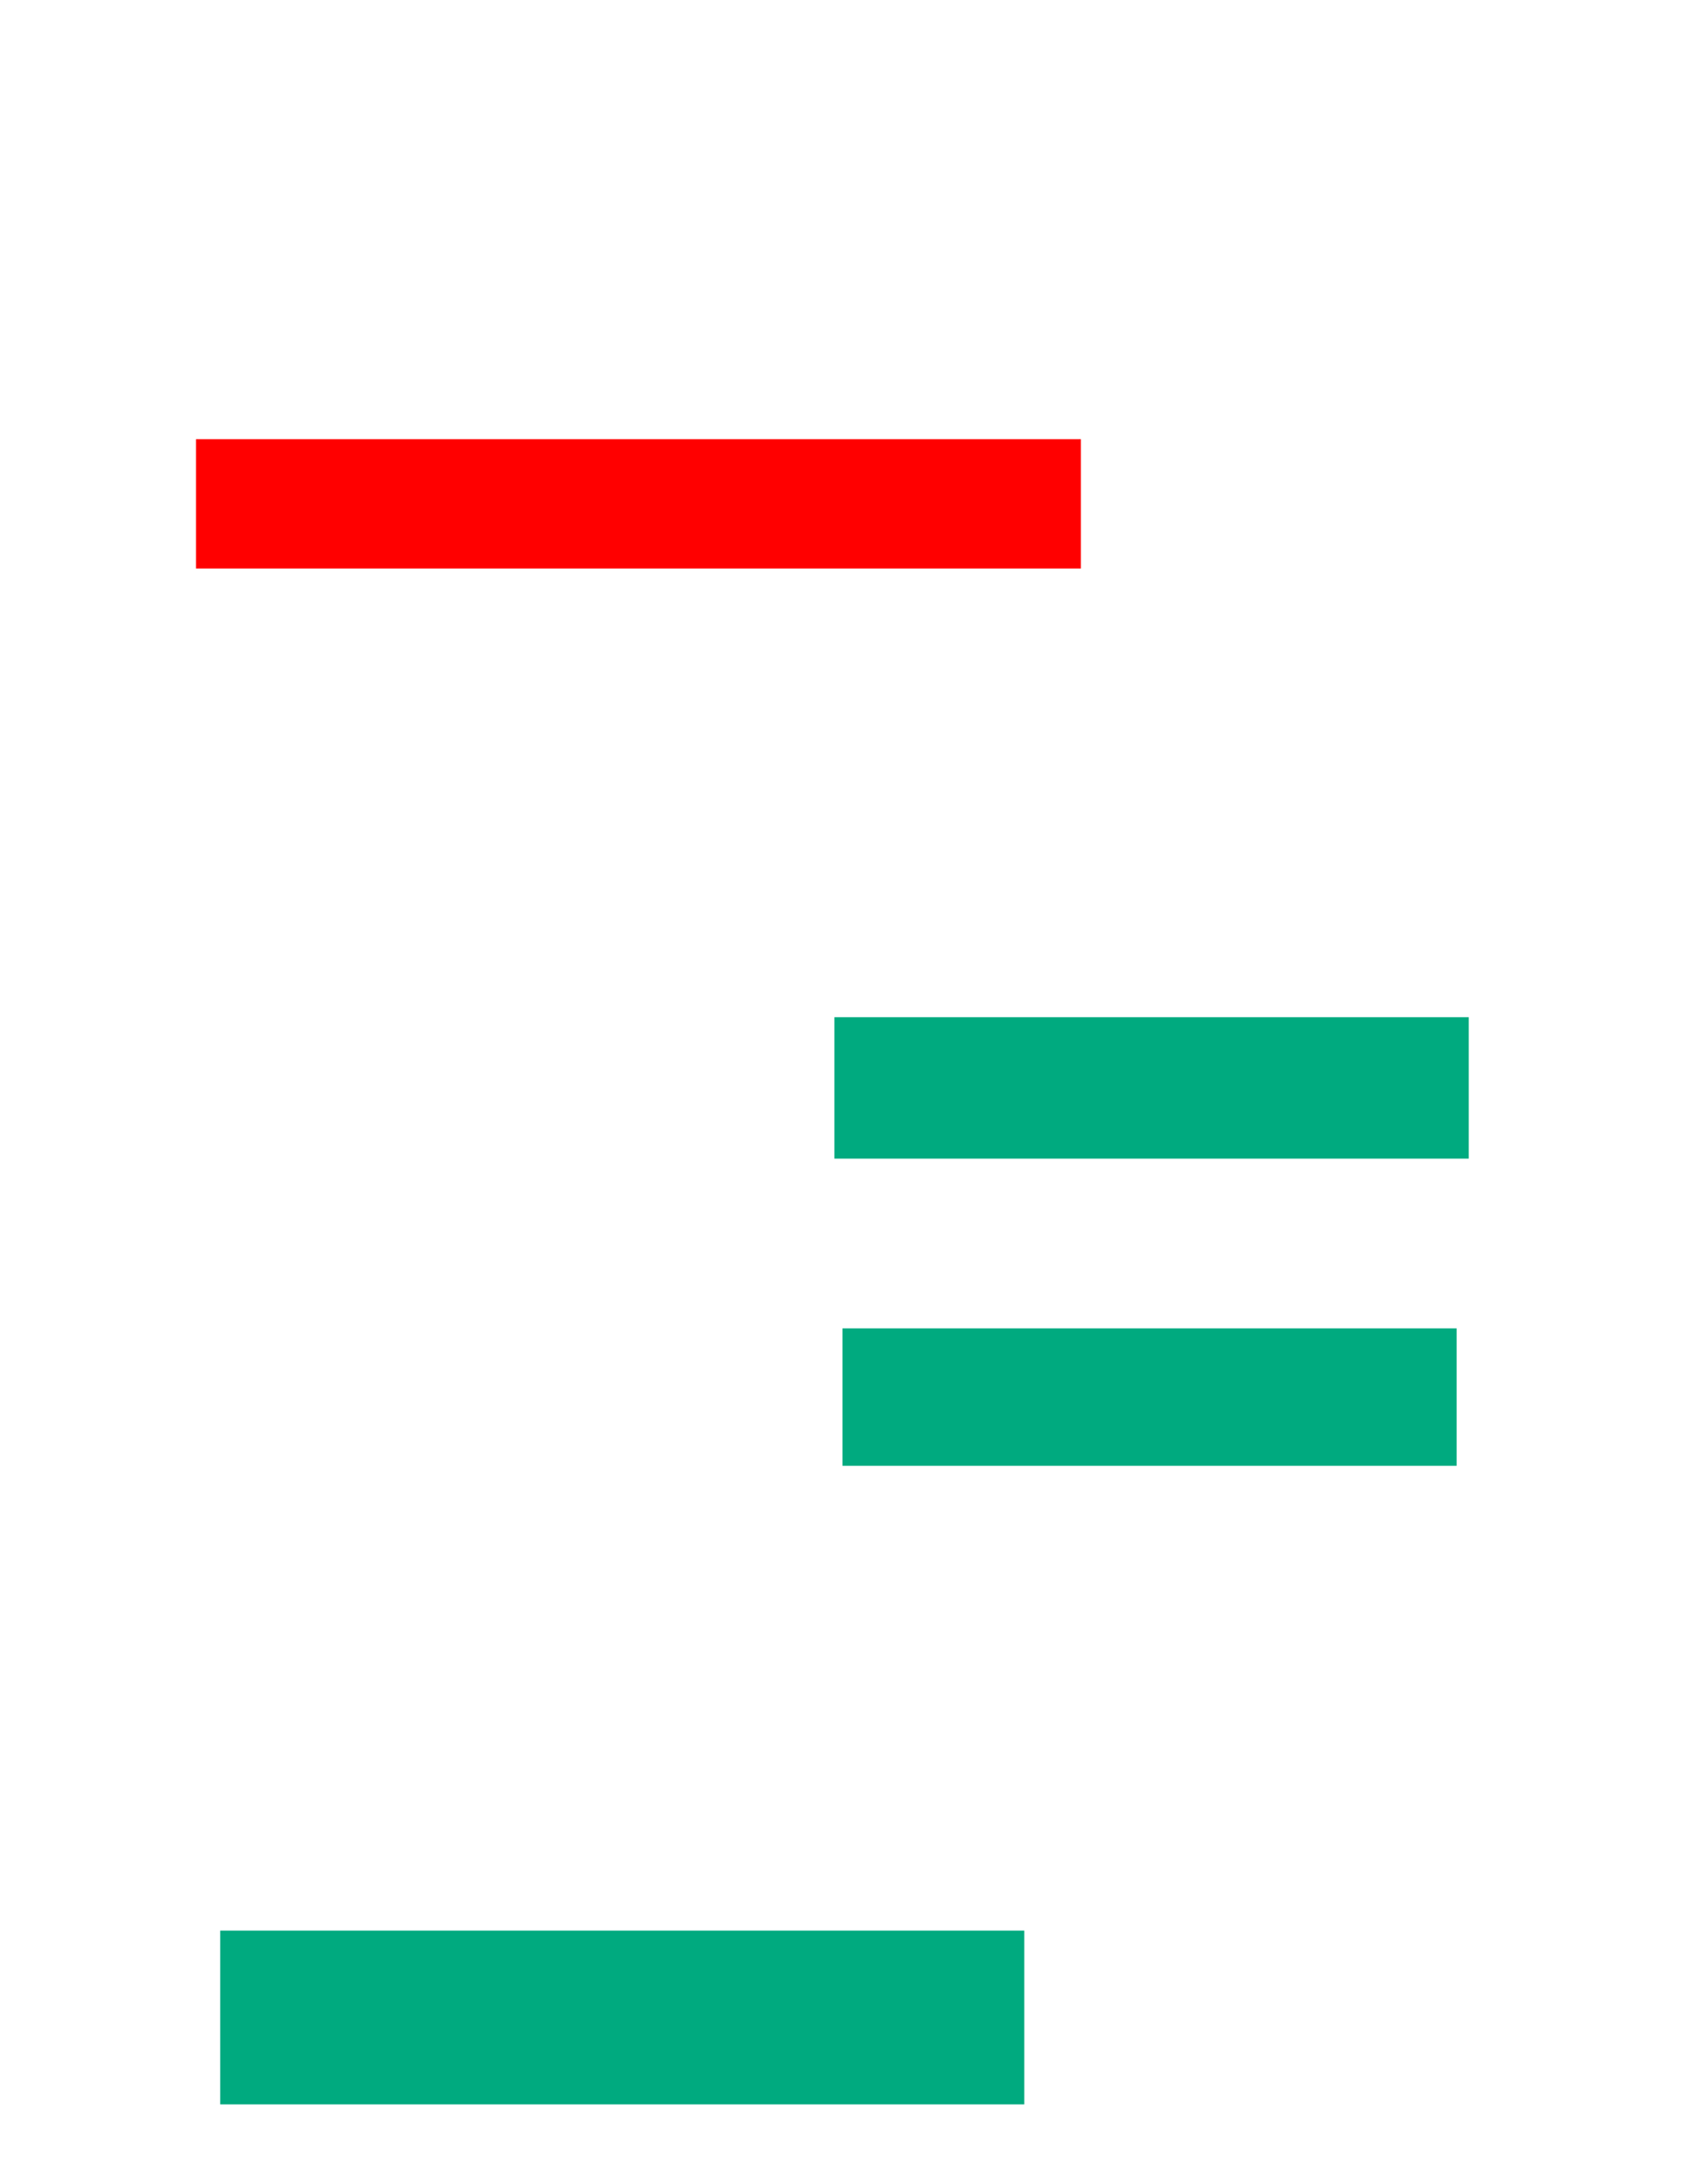 <svg xmlns="http://www.w3.org/2000/svg" height="581" width="450">
 <g>
  <title>Labels</title>
 </g>
 <g>
  <title>Shapes</title>
  <rect fill="#FF0000" height="34.409" id="question-element" stroke-width="0" width="235.484" x="52.151" y="116.849" />
  <rect fill="#00AA7F" height="37.634" id="svg_3" stroke-width="0" width="168.817" x="222.043" y="270.613" />
  <rect fill="#00AA7F" height="36.559" id="svg_4" stroke-width="0" width="163.441" x="224.194" y="353.409" />
  <rect fill="#00AA7F" height="46.237" id="svg_6" stroke-width="0" width="213.978" x="58.602" y="513.624" />
 </g>
</svg>